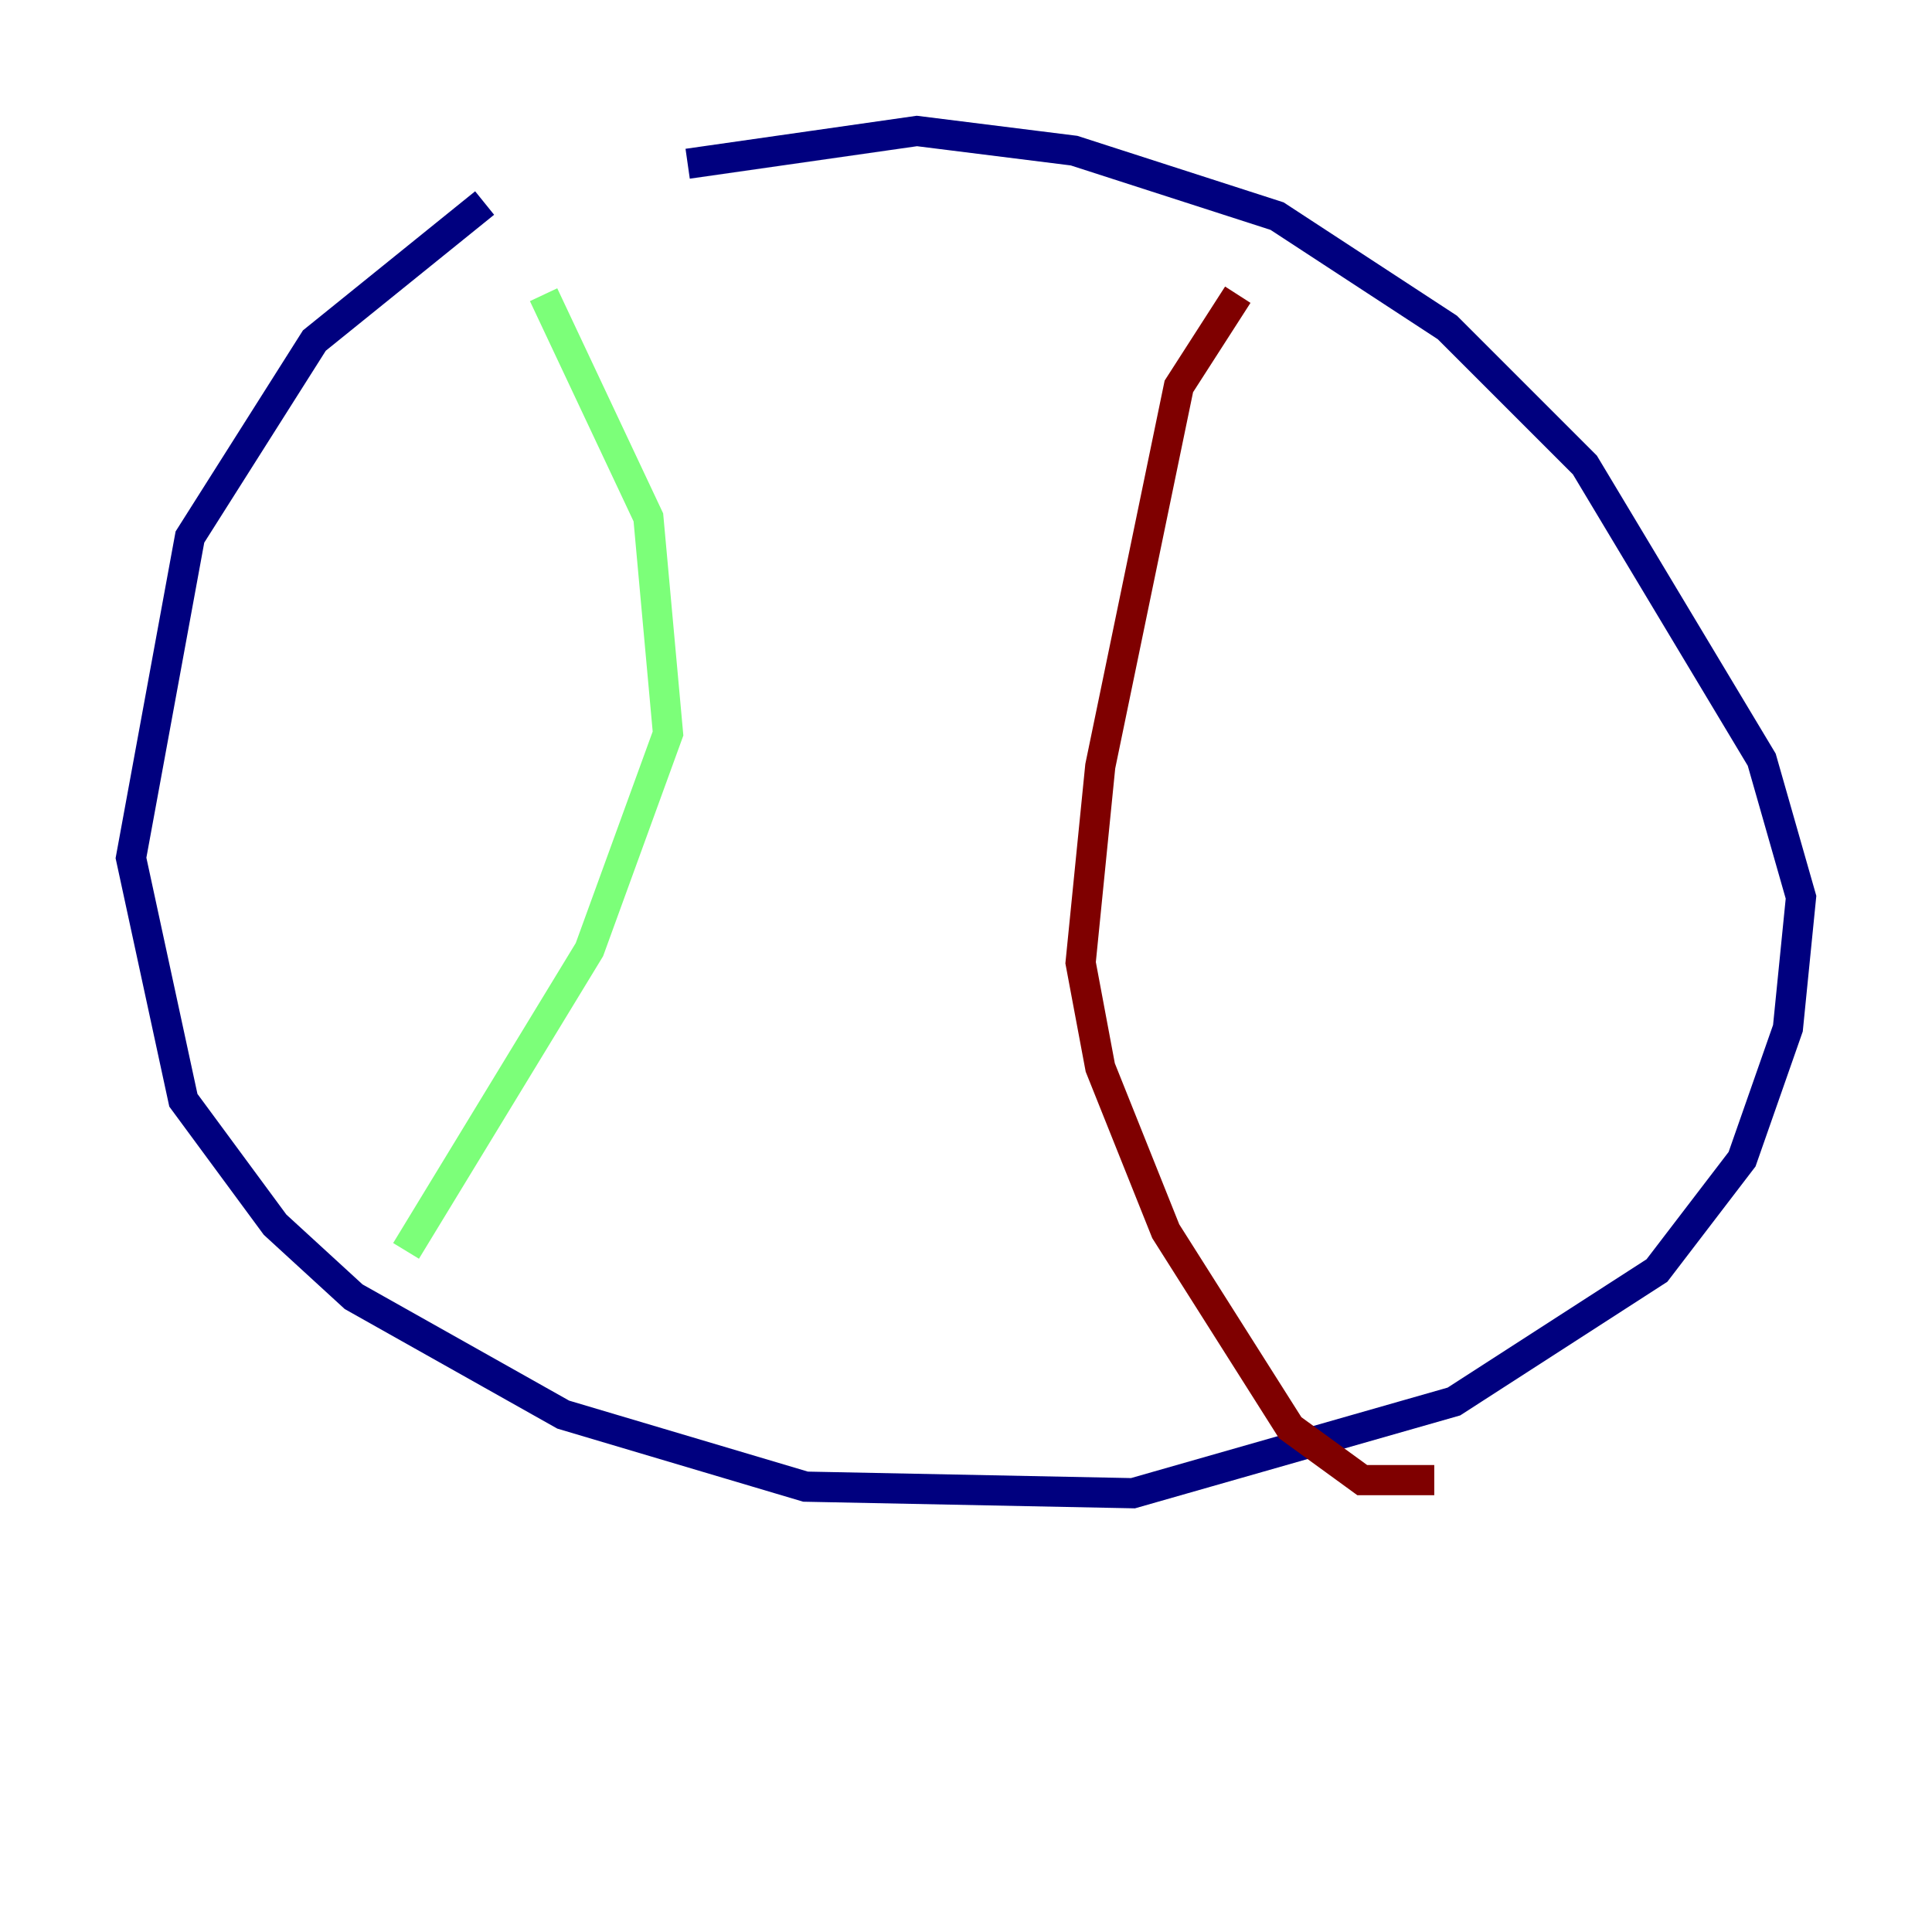 <?xml version="1.0" encoding="utf-8" ?>
<svg baseProfile="tiny" height="128" version="1.2" viewBox="0,0,128,128" width="128" xmlns="http://www.w3.org/2000/svg" xmlns:ev="http://www.w3.org/2001/xml-events" xmlns:xlink="http://www.w3.org/1999/xlink"><defs /><polyline fill="none" points="32.108,13.451 20.827,22.563 12.583,35.58 8.678,56.841 12.149,72.895 18.224,81.139 23.43,85.912 37.315,93.722 53.37,98.495 75.064,98.929 96.325,92.854 109.776,84.176 115.417,76.8 118.454,68.122 119.322,59.444 116.719,50.332 105.003,30.807 95.891,21.695 84.61,14.319 71.159,9.98 60.746,8.678 45.559,10.848" stroke="#00007f" stroke-width="2" /><polyline fill="none" points="36.014,19.525 42.956,34.278 44.258,48.597 39.051,62.915 26.902,82.875" stroke="#7cff79" stroke-width="2" /><polyline fill="none" points="82.007,19.525 78.102,25.6 72.895,50.766 71.593,63.783 72.895,70.725 77.234,81.573 85.478,94.59 90.251,98.061 95.024,98.061" stroke="#7f0000" stroke-width="2" /></svg>